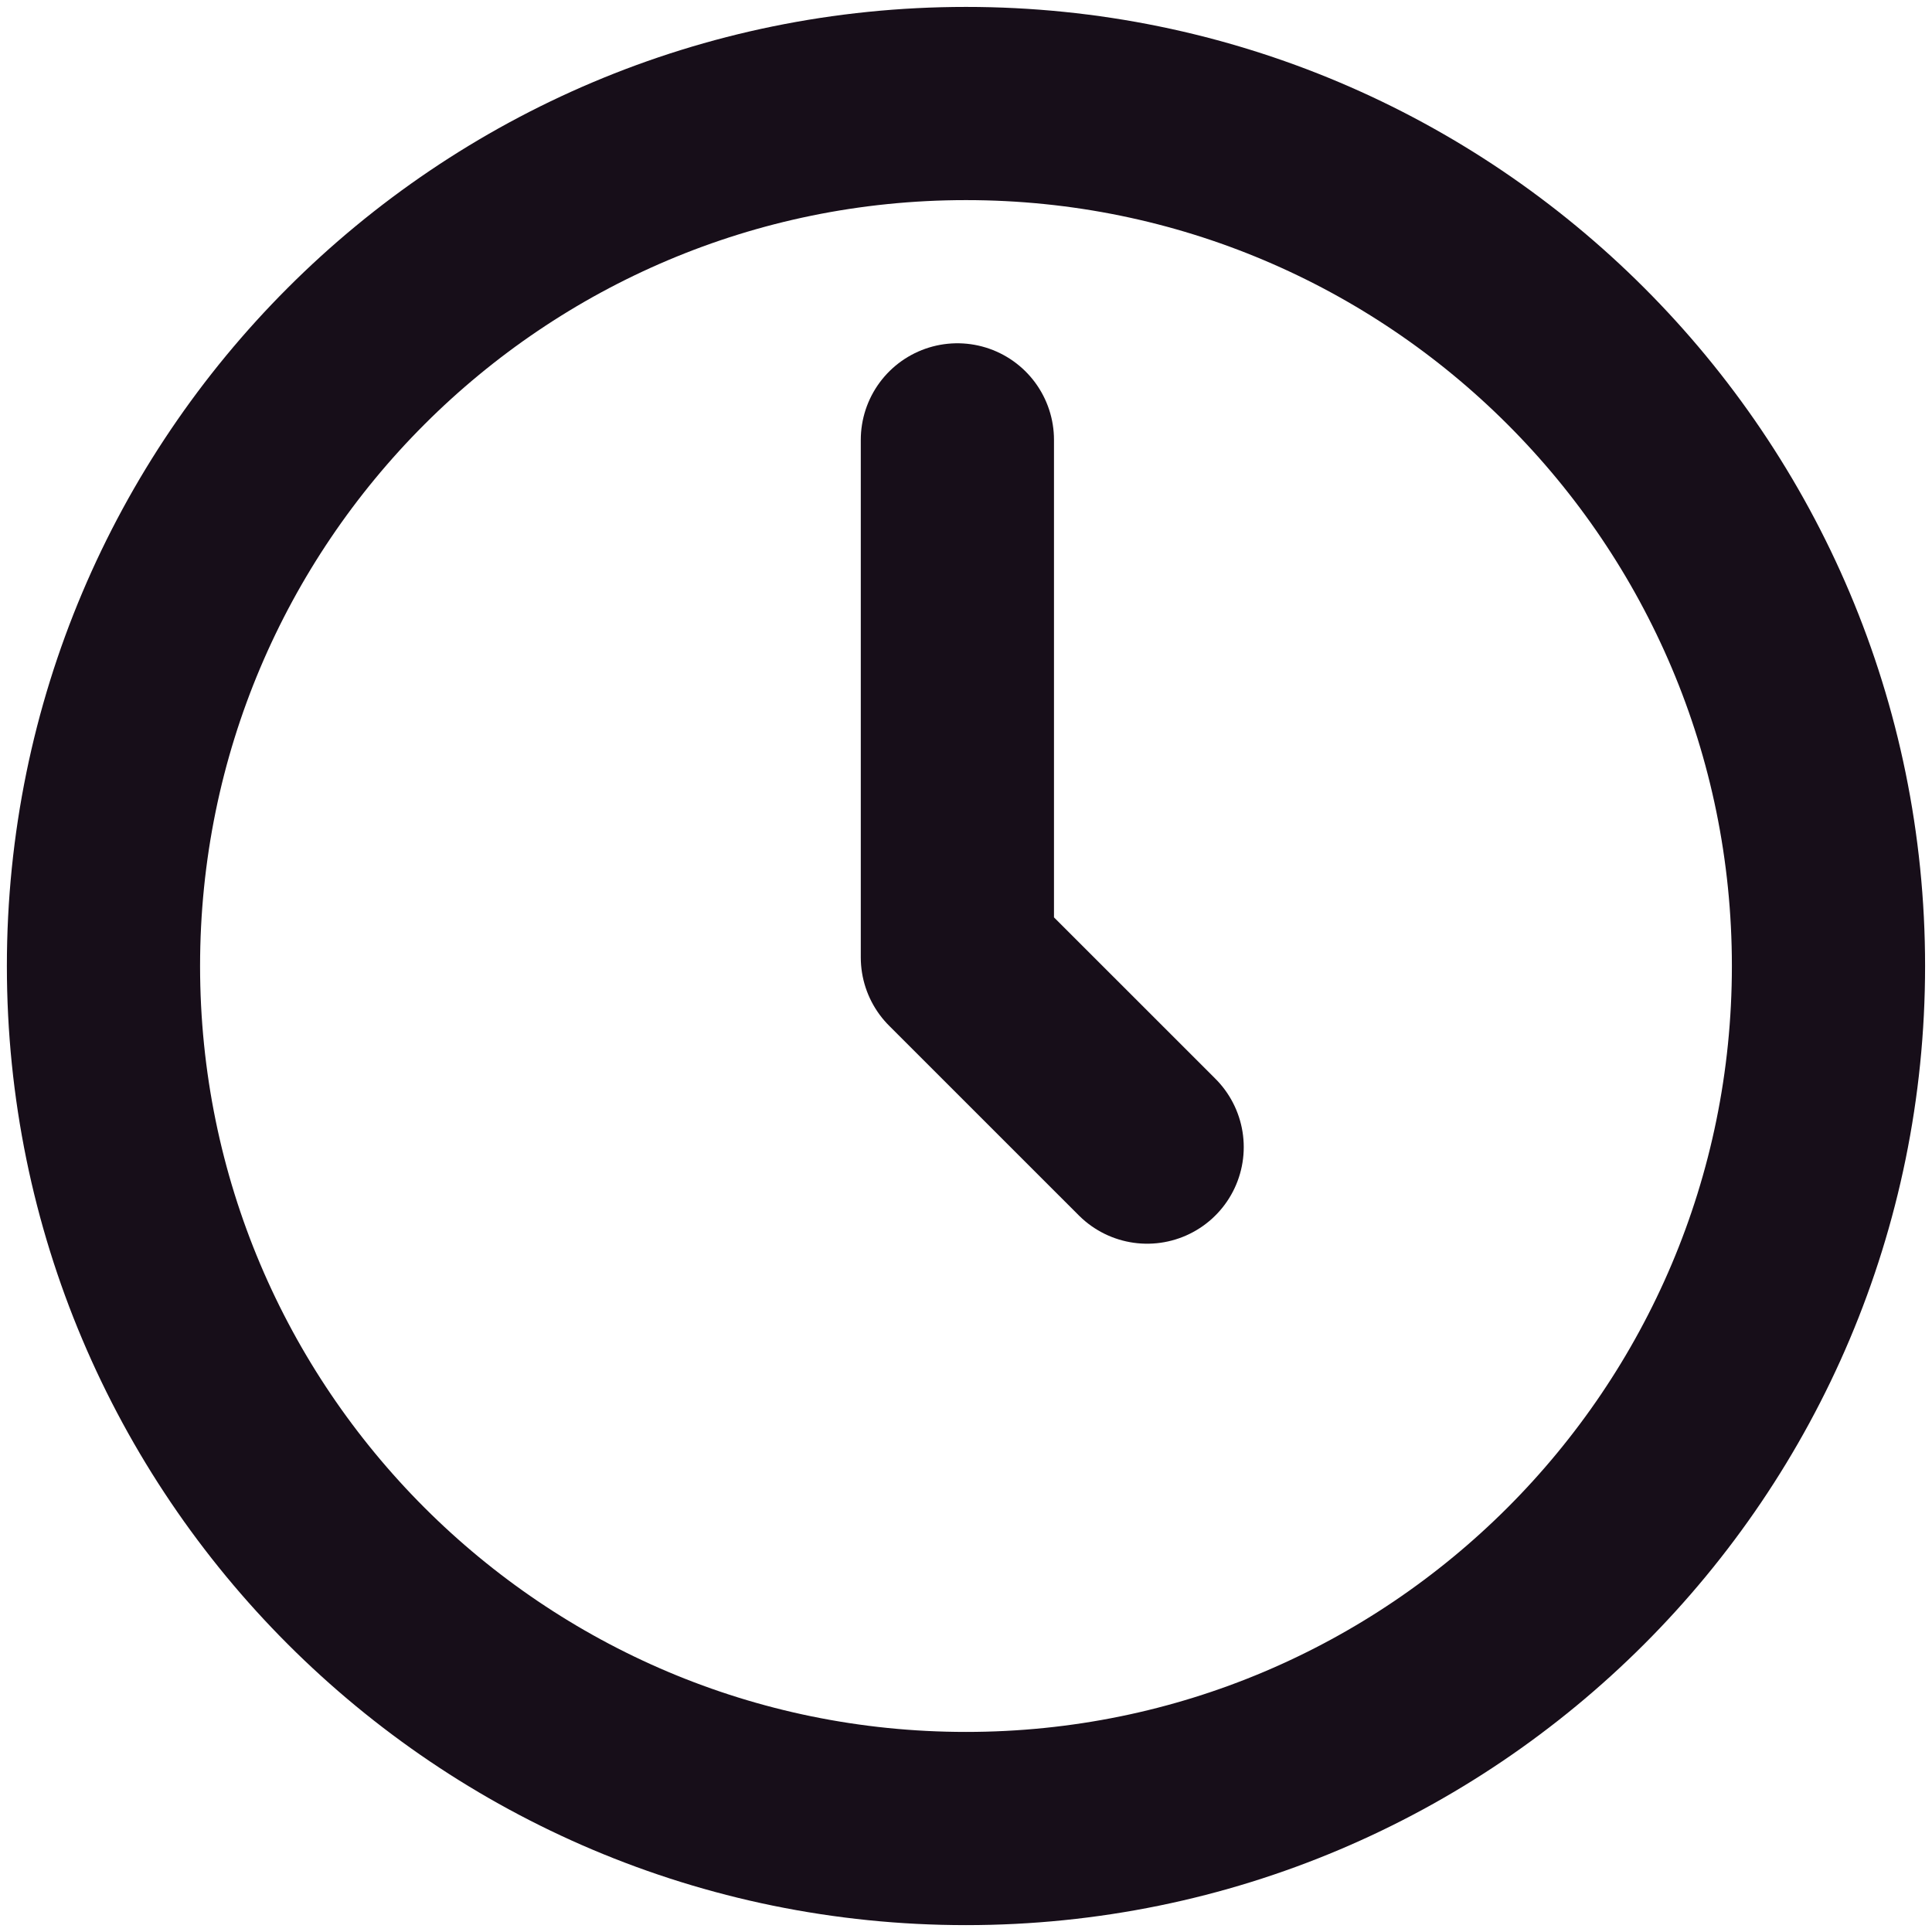 <svg viewBox="0 0 50 50" fill="none"
  xmlns="http://www.w3.org/2000/svg">
  <path d="M24.777 11.384V24.777L25 25L29.688 29.687" stroke="#170E19" stroke-width="5" stroke-linecap="round" stroke-linejoin="round"/>
  <path d="M25 47.322C37.328 47.322 47.321 37.328 47.321 25C47.321 12.672 37.328 2.679 25 2.679C12.672 2.679 2.678 12.672 2.678 25C2.678 37.328 12.672 47.322 25 47.322Z" stroke="#170E19" stroke-width="5" stroke-linecap="round" stroke-linejoin="round"/>
</svg>
